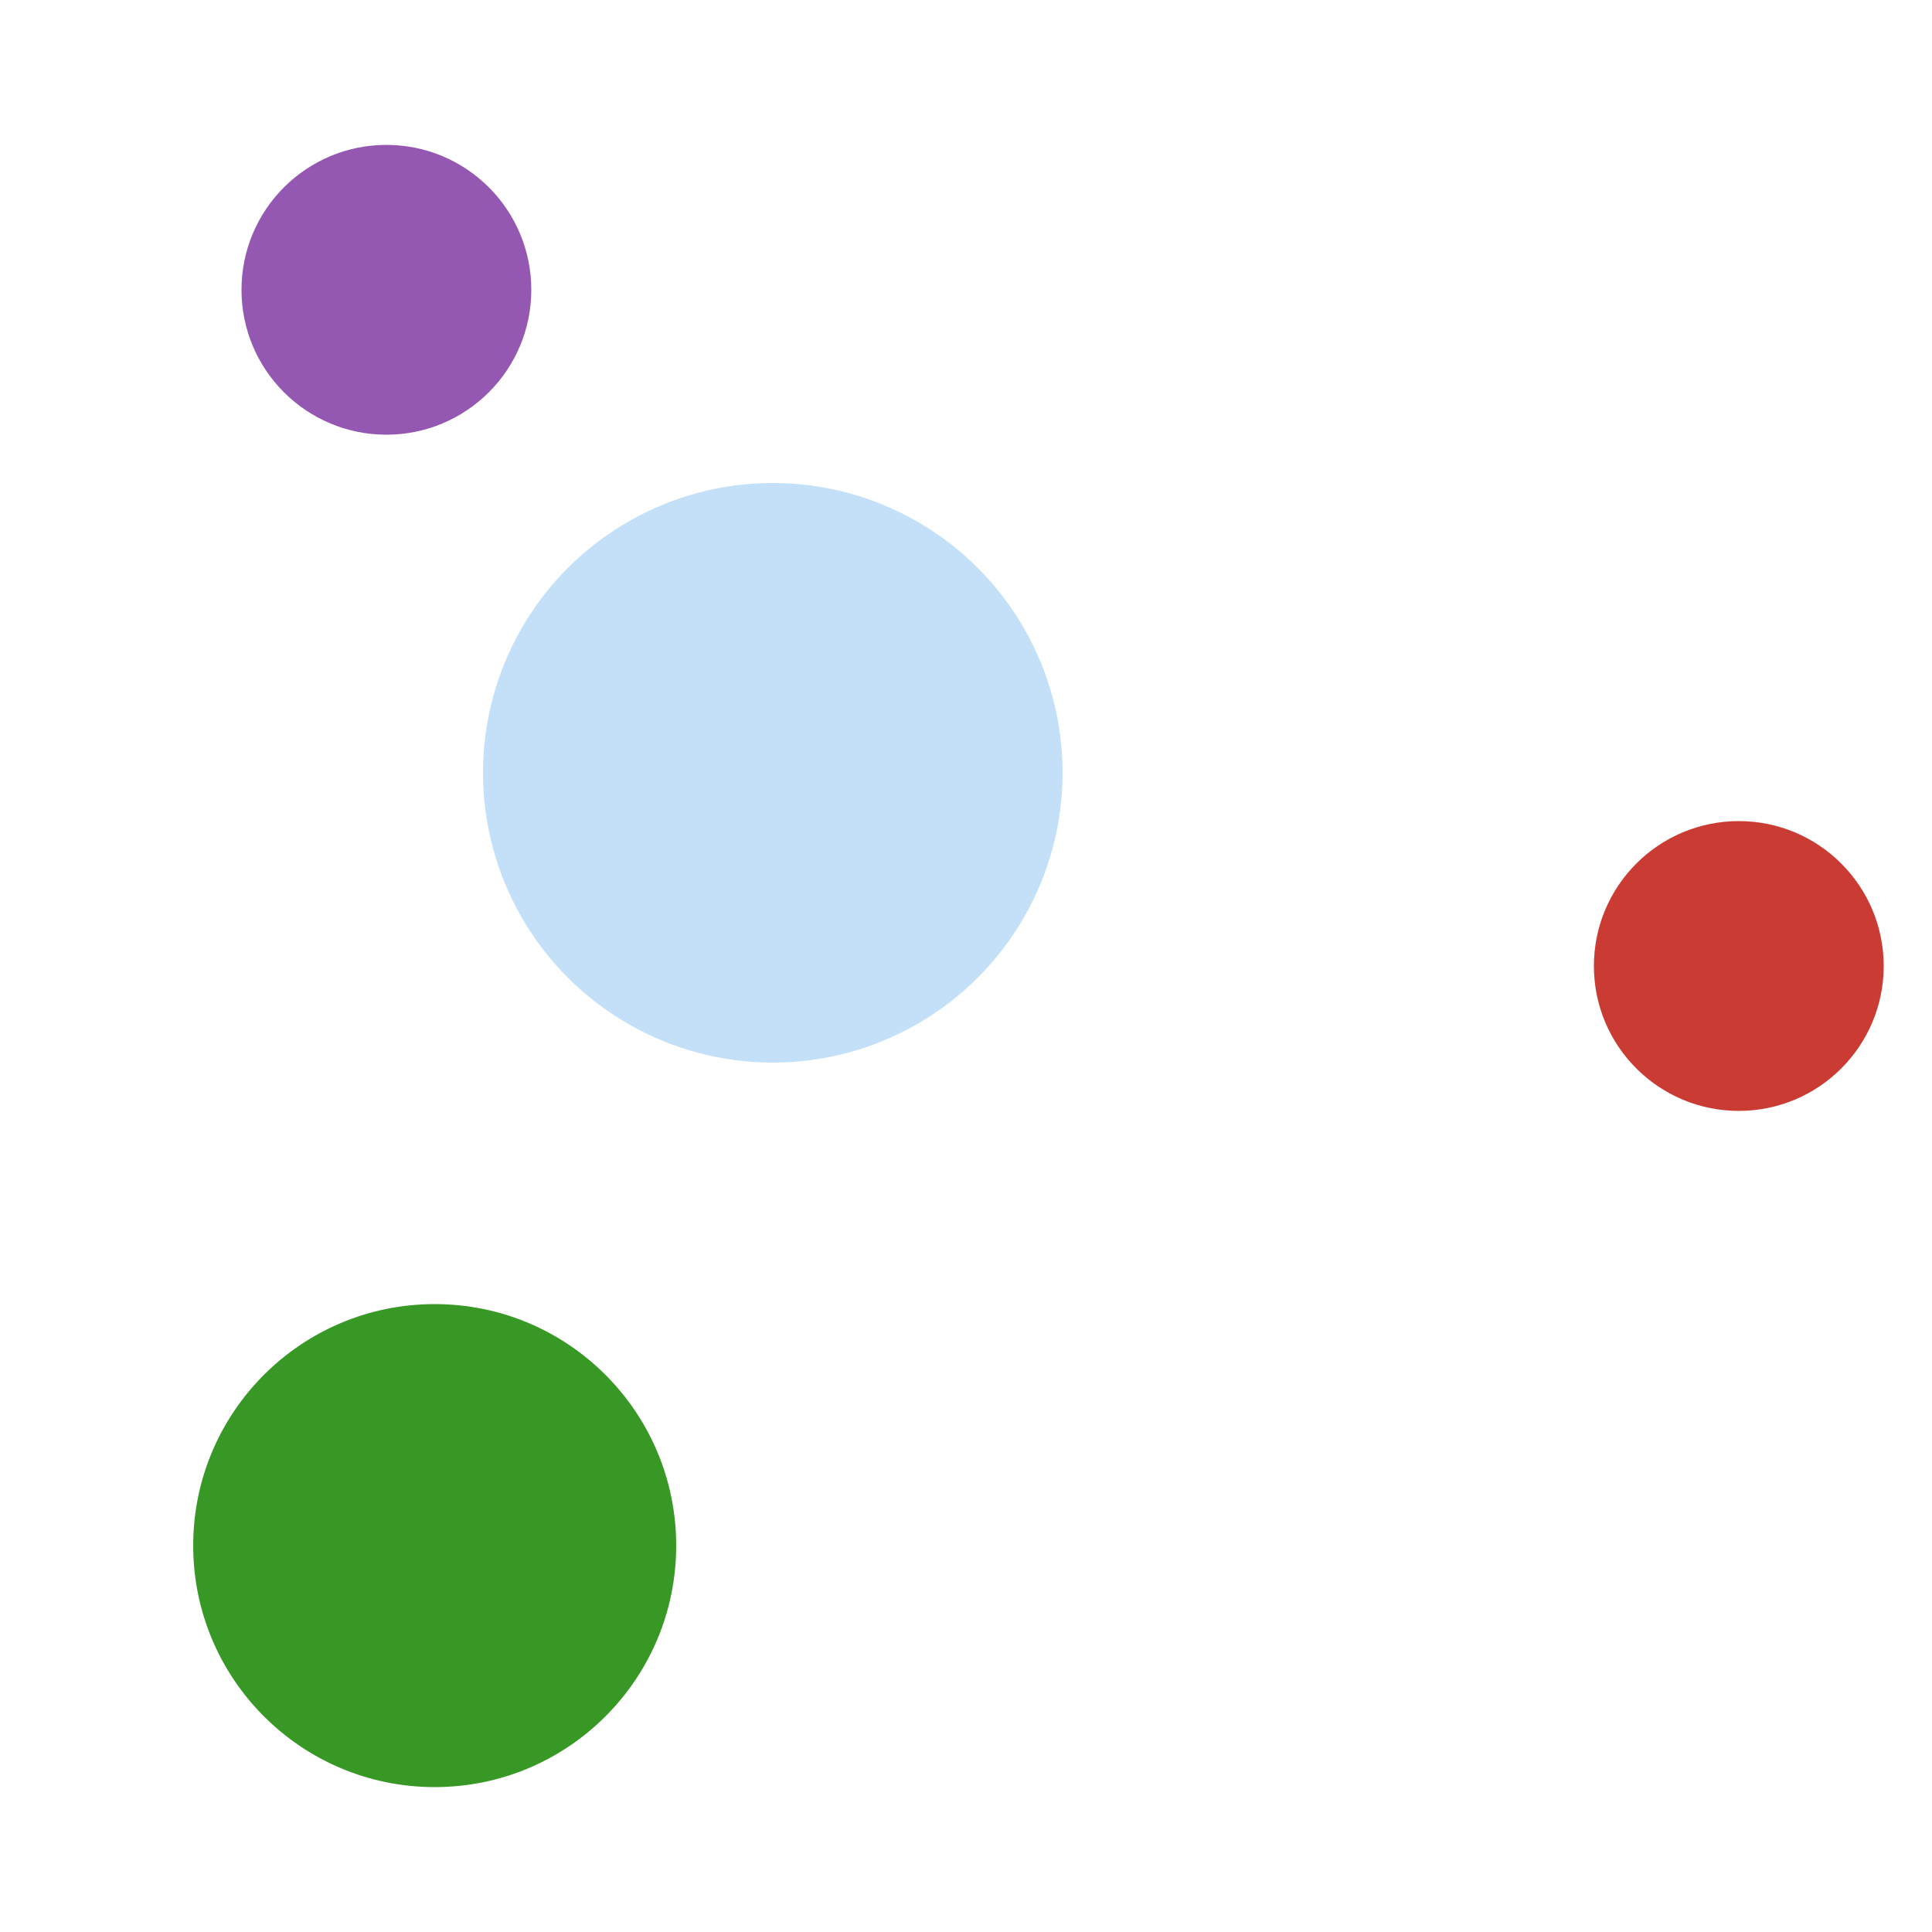 <svg id="Layer_1" data-name="Layer 1" xmlns="http://www.w3.org/2000/svg" viewBox="0 0 20 20">
  <defs>
    <style>.cls-1{fill:#389826;}.cls-2{fill:#ca3c33;}.cls-3{fill:#9558b2;}.cls-4{fill:#C4E0F9;}.l{stroke:rgb(255,255,255);stroke-width:1}</style>
  </defs>
  <title>Logo Constellation</title>

  <circle class="cls-1" cx="4.5" cy="16" r="2.5"/>
  <circle class="cls-2" cx="18" cy="10" r="1.5"/>
  <circle class="cls-3" cx="4" cy="3" r="1.5"/>
  <circle class="cls-4" cx="8" cy="8" r="3"/>

</svg>
